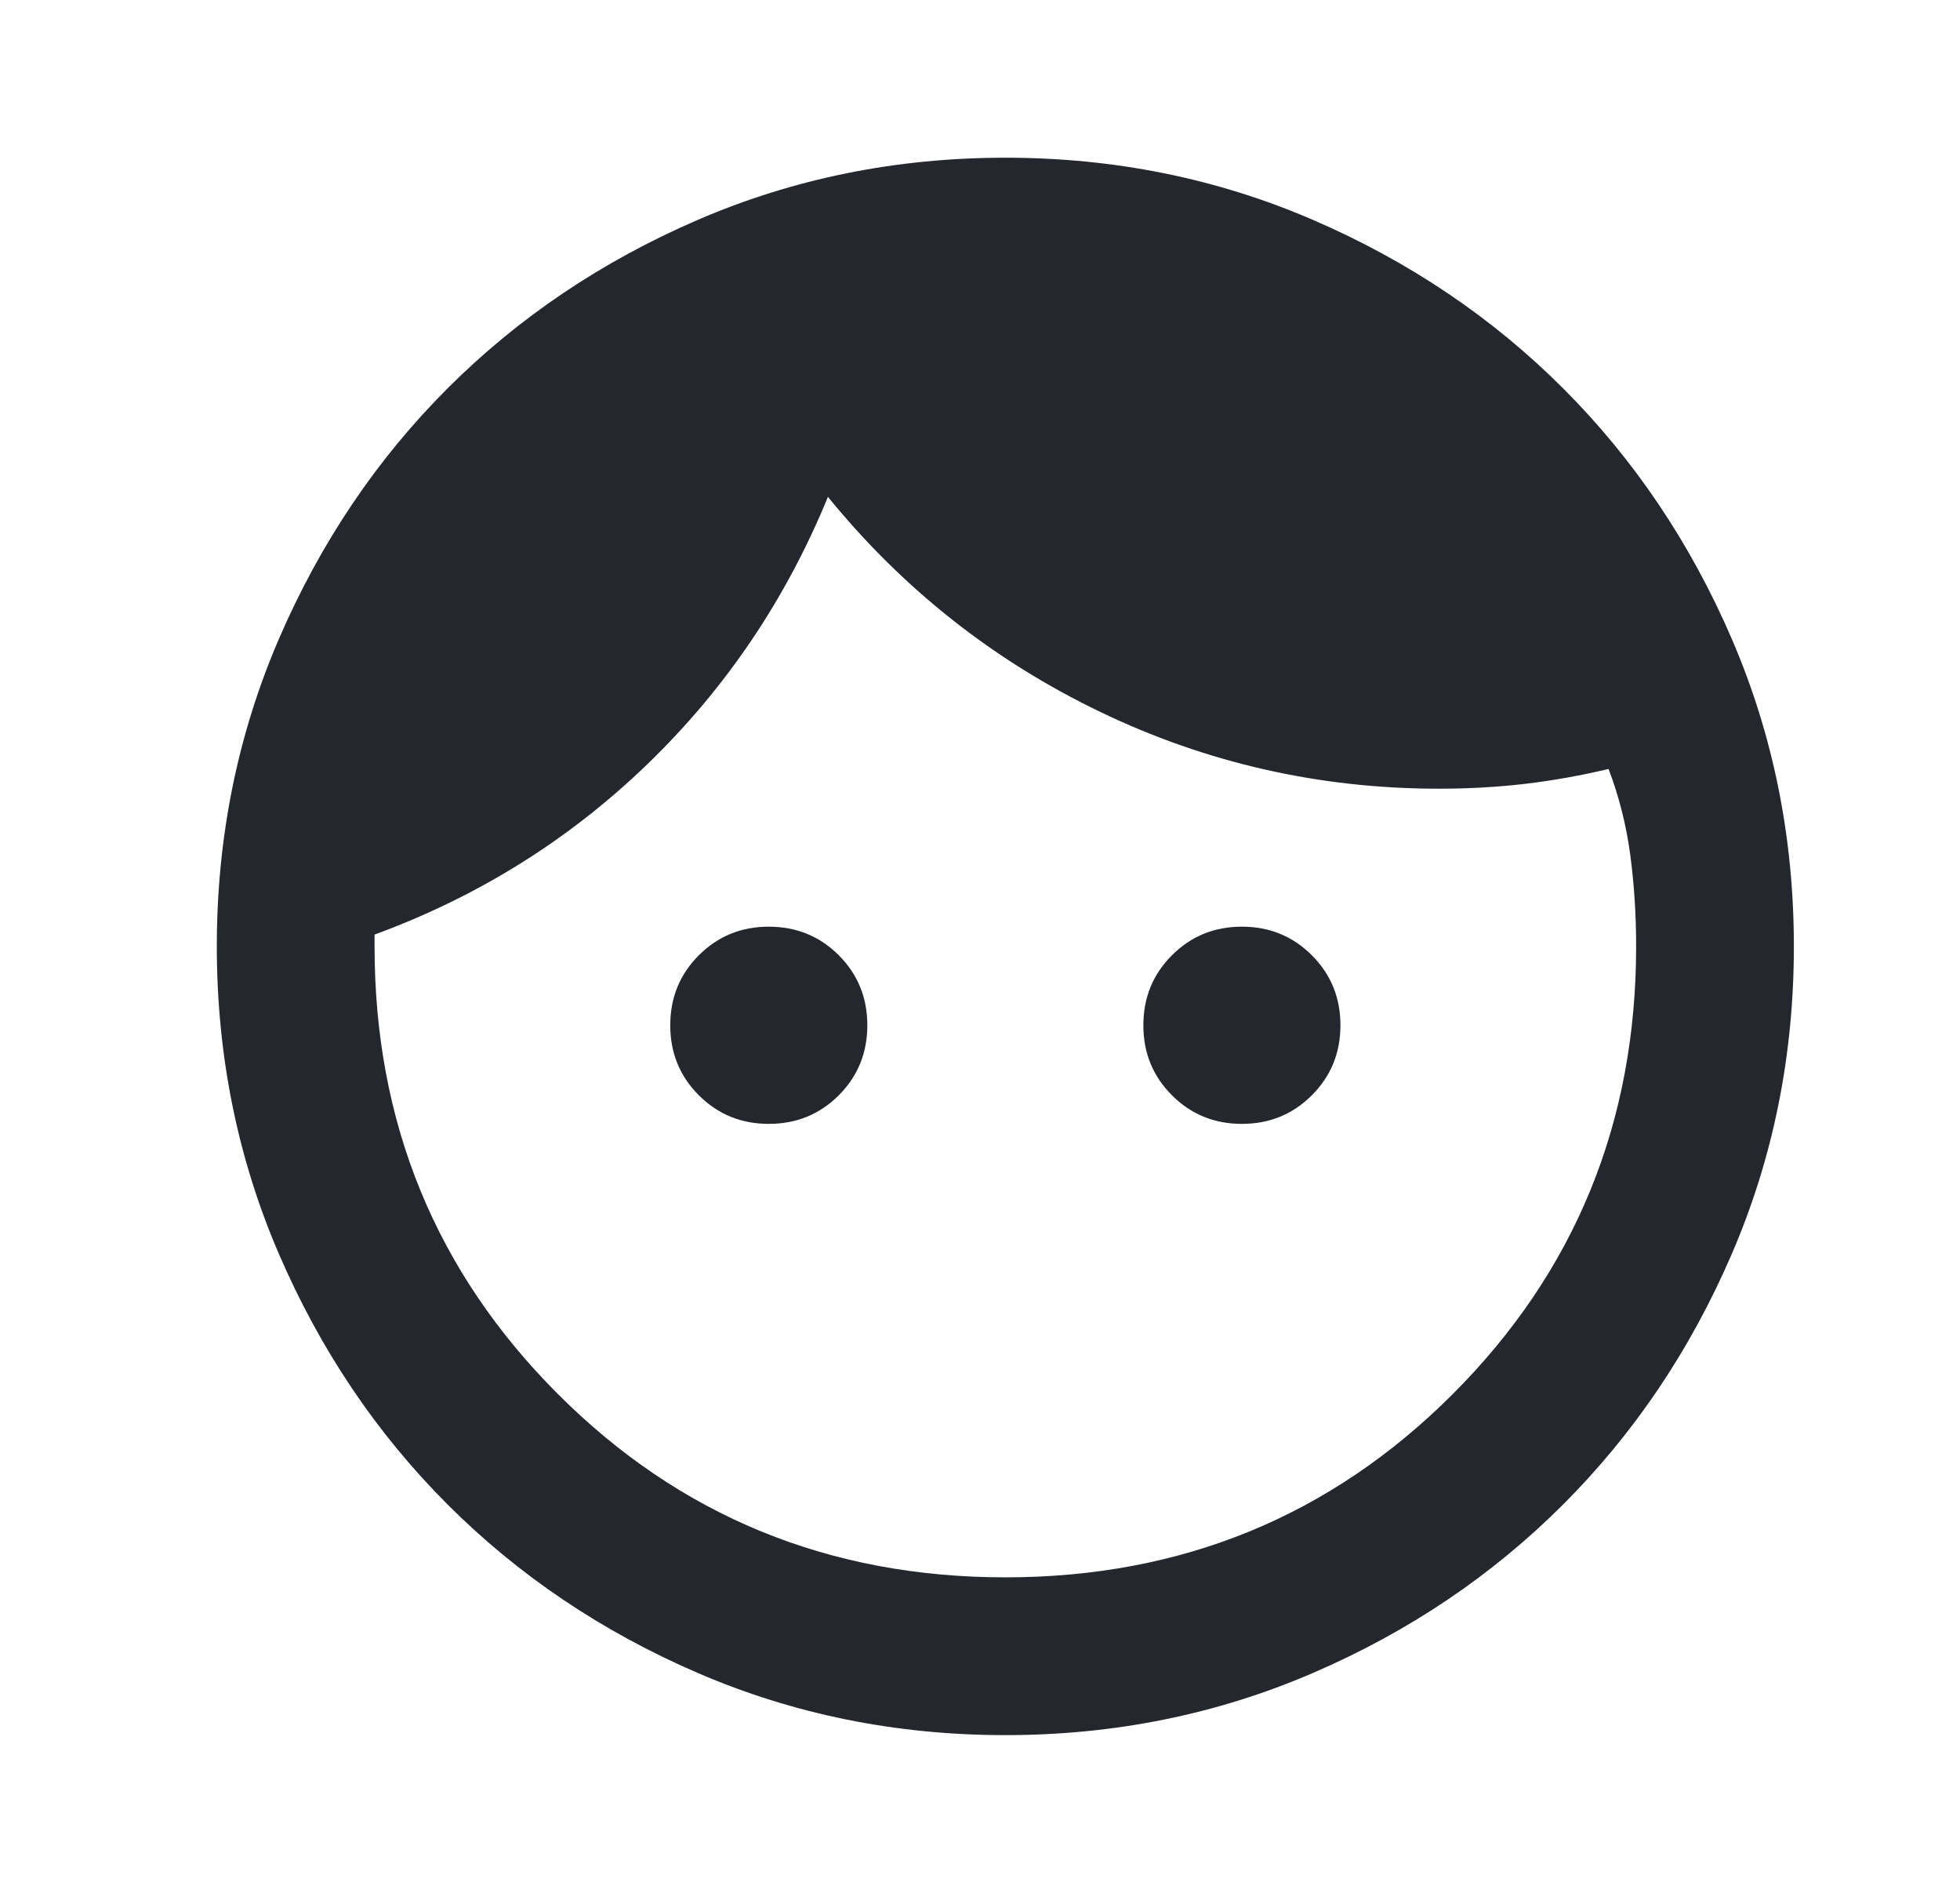 <svg width="29" height="28" viewBox="0 0 29 28" fill="none" xmlns="http://www.w3.org/2000/svg">
<g id="face">
<mask id="mask0_102_1943" style="mask-type:alpha" maskUnits="userSpaceOnUse" x="0" y="0" width="29" height="28">
<rect id="Bounding box" x="0.875" width="28" height="28" fill="#D9D9D9"/>
</mask>
<g mask="url(#mask0_102_1943)">
<path id="face_2" d="M11.375 16.625C10.967 16.625 10.622 16.484 10.34 16.202C10.058 15.92 9.917 15.575 9.917 15.167C9.917 14.758 10.058 14.413 10.34 14.131C10.622 13.849 10.967 13.708 11.375 13.708C11.783 13.708 12.129 13.849 12.411 14.131C12.692 14.413 12.833 14.758 12.833 15.167C12.833 15.575 12.692 15.92 12.411 16.202C12.129 16.484 11.783 16.625 11.375 16.625ZM18.375 16.625C17.967 16.625 17.622 16.484 17.34 16.202C17.058 15.92 16.917 15.575 16.917 15.167C16.917 14.758 17.058 14.413 17.34 14.131C17.622 13.849 17.967 13.708 18.375 13.708C18.783 13.708 19.128 13.849 19.41 14.131C19.692 14.413 19.833 14.758 19.833 15.167C19.833 15.575 19.692 15.92 19.41 16.202C19.128 16.484 18.783 16.625 18.375 16.625ZM14.875 23.333C17.481 23.333 19.688 22.429 21.496 20.621C23.304 18.812 24.208 16.606 24.208 14C24.208 13.533 24.179 13.081 24.121 12.644C24.062 12.206 23.956 11.783 23.8 11.375C23.392 11.472 22.983 11.545 22.575 11.594C22.167 11.642 21.739 11.667 21.292 11.667C19.522 11.667 17.85 11.287 16.275 10.529C14.7 9.771 13.358 8.711 12.25 7.35C11.628 8.867 10.738 10.184 9.581 11.302C8.424 12.42 7.078 13.261 5.542 13.825V14C5.542 16.606 6.446 18.812 8.254 20.621C10.062 22.429 12.27 23.333 14.875 23.333ZM14.875 25.667C13.261 25.667 11.745 25.36 10.325 24.748C8.906 24.136 7.671 23.304 6.621 22.254C5.571 21.204 4.74 19.97 4.127 18.55C3.515 17.131 3.208 15.614 3.208 14C3.208 12.386 3.515 10.87 4.127 9.45C4.74 8.031 5.571 6.796 6.621 5.746C7.671 4.696 8.906 3.865 10.325 3.252C11.745 2.64 13.261 2.333 14.875 2.333C16.489 2.333 18.006 2.64 19.425 3.252C20.845 3.865 22.079 4.696 23.129 5.746C24.179 6.796 25.011 8.031 25.623 9.45C26.235 10.87 26.542 12.386 26.542 14C26.542 15.614 26.235 17.131 25.623 18.55C25.011 19.97 24.179 21.204 23.129 22.254C22.079 23.304 20.845 24.136 19.425 24.748C18.006 25.36 16.489 25.667 14.875 25.667Z" fill="#24272E"/>
</g>
</g>
</svg>
